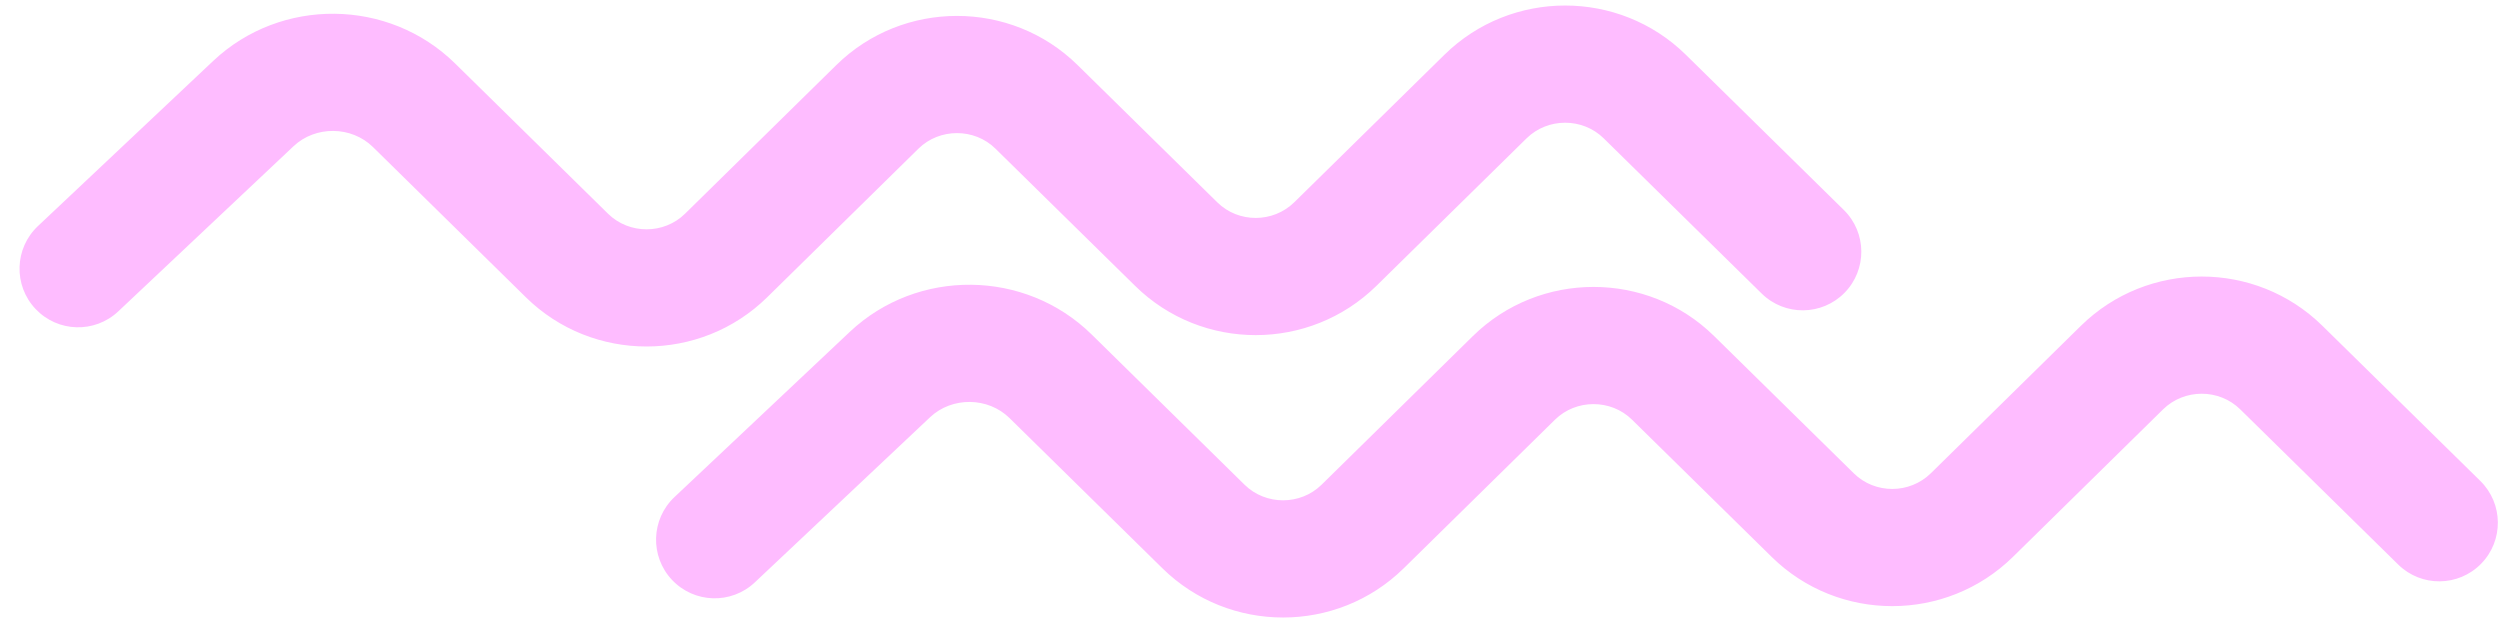 <svg width="128px" height="32px" viewBox="1216 944 128 32" version="1.1" xmlns="http://www.w3.org/2000/svg" xmlns:xlink="http://www.w3.org/1999/xlink">
    <g id="squiggle" stroke="none" stroke-width="1" fill="none" fill-rule="evenodd" transform="translate(1217, 944)">
        <path d="M5.057,15.941 L14.031,7.485 C15.154,6.427 16.993,6.445 18.097,7.53 L25.927,15.223 C29.344,18.58 34.861,18.58 38.277,15.223 L46.026,7.61 C47.105,6.55 48.888,6.551 49.963,7.607 L57.122,14.641 C60.541,18 66.051,17.998 69.476,14.632 L77.158,7.085 C78.245,6.017 80.024,6.016 81.11,7.083 L89.197,15.029 C90.379,16.19 92.278,16.173 93.439,14.992 C94.601,13.81 94.584,11.91 93.402,10.749 L85.315,2.803 C81.894,-0.558 76.373,-0.556 72.953,2.805 L65.271,10.352 C64.179,11.425 62.411,11.426 61.328,10.362 L54.168,3.327 C50.759,-0.022 45.235,-0.024 41.821,3.33 L34.072,10.944 C32.99,12.007 31.215,12.007 30.132,10.943 L22.302,3.25 C18.898,-0.094 13.385,-0.15 9.916,3.119 L0.943,11.574 C-0.263,12.711 -0.32,14.609 0.817,15.815 C1.953,17.021 3.852,17.077 5.057,15.941 Z" id="Path-2-Copy" fill="#FEBCFF" fill-rule="nonzero"></path>
        <path d="M37.648,29.817 L46.621,21.361 C47.745,20.303 49.584,20.321 50.687,21.405 L58.518,29.099 C61.934,32.456 67.452,32.456 70.868,29.099 L78.617,21.486 C79.696,20.426 81.478,20.426 82.554,21.483 L89.713,28.517 C93.131,31.876 98.641,31.874 102.067,28.508 L109.749,20.96 C110.835,19.893 112.615,19.892 113.7,20.959 L121.788,28.905 C122.969,30.066 124.869,30.049 126.03,28.867 C127.191,27.685 127.174,25.786 125.993,24.625 L117.905,16.679 C114.485,13.318 108.964,13.32 105.543,16.68 L97.862,24.228 C96.77,25.301 95.001,25.302 93.918,24.237 L86.759,17.203 C83.35,13.854 77.826,13.852 74.412,17.206 L66.663,24.819 C65.581,25.882 63.805,25.882 62.723,24.819 L54.892,17.125 C51.489,13.781 45.975,13.725 42.506,16.994 L33.533,25.45 C32.327,26.586 32.271,28.485 33.407,29.691 C34.544,30.897 36.442,30.953 37.648,29.817 Z" id="Path-2-Copy-2" fill="#FEBCFF" fill-rule="nonzero"></path>
    </g>
</svg>
